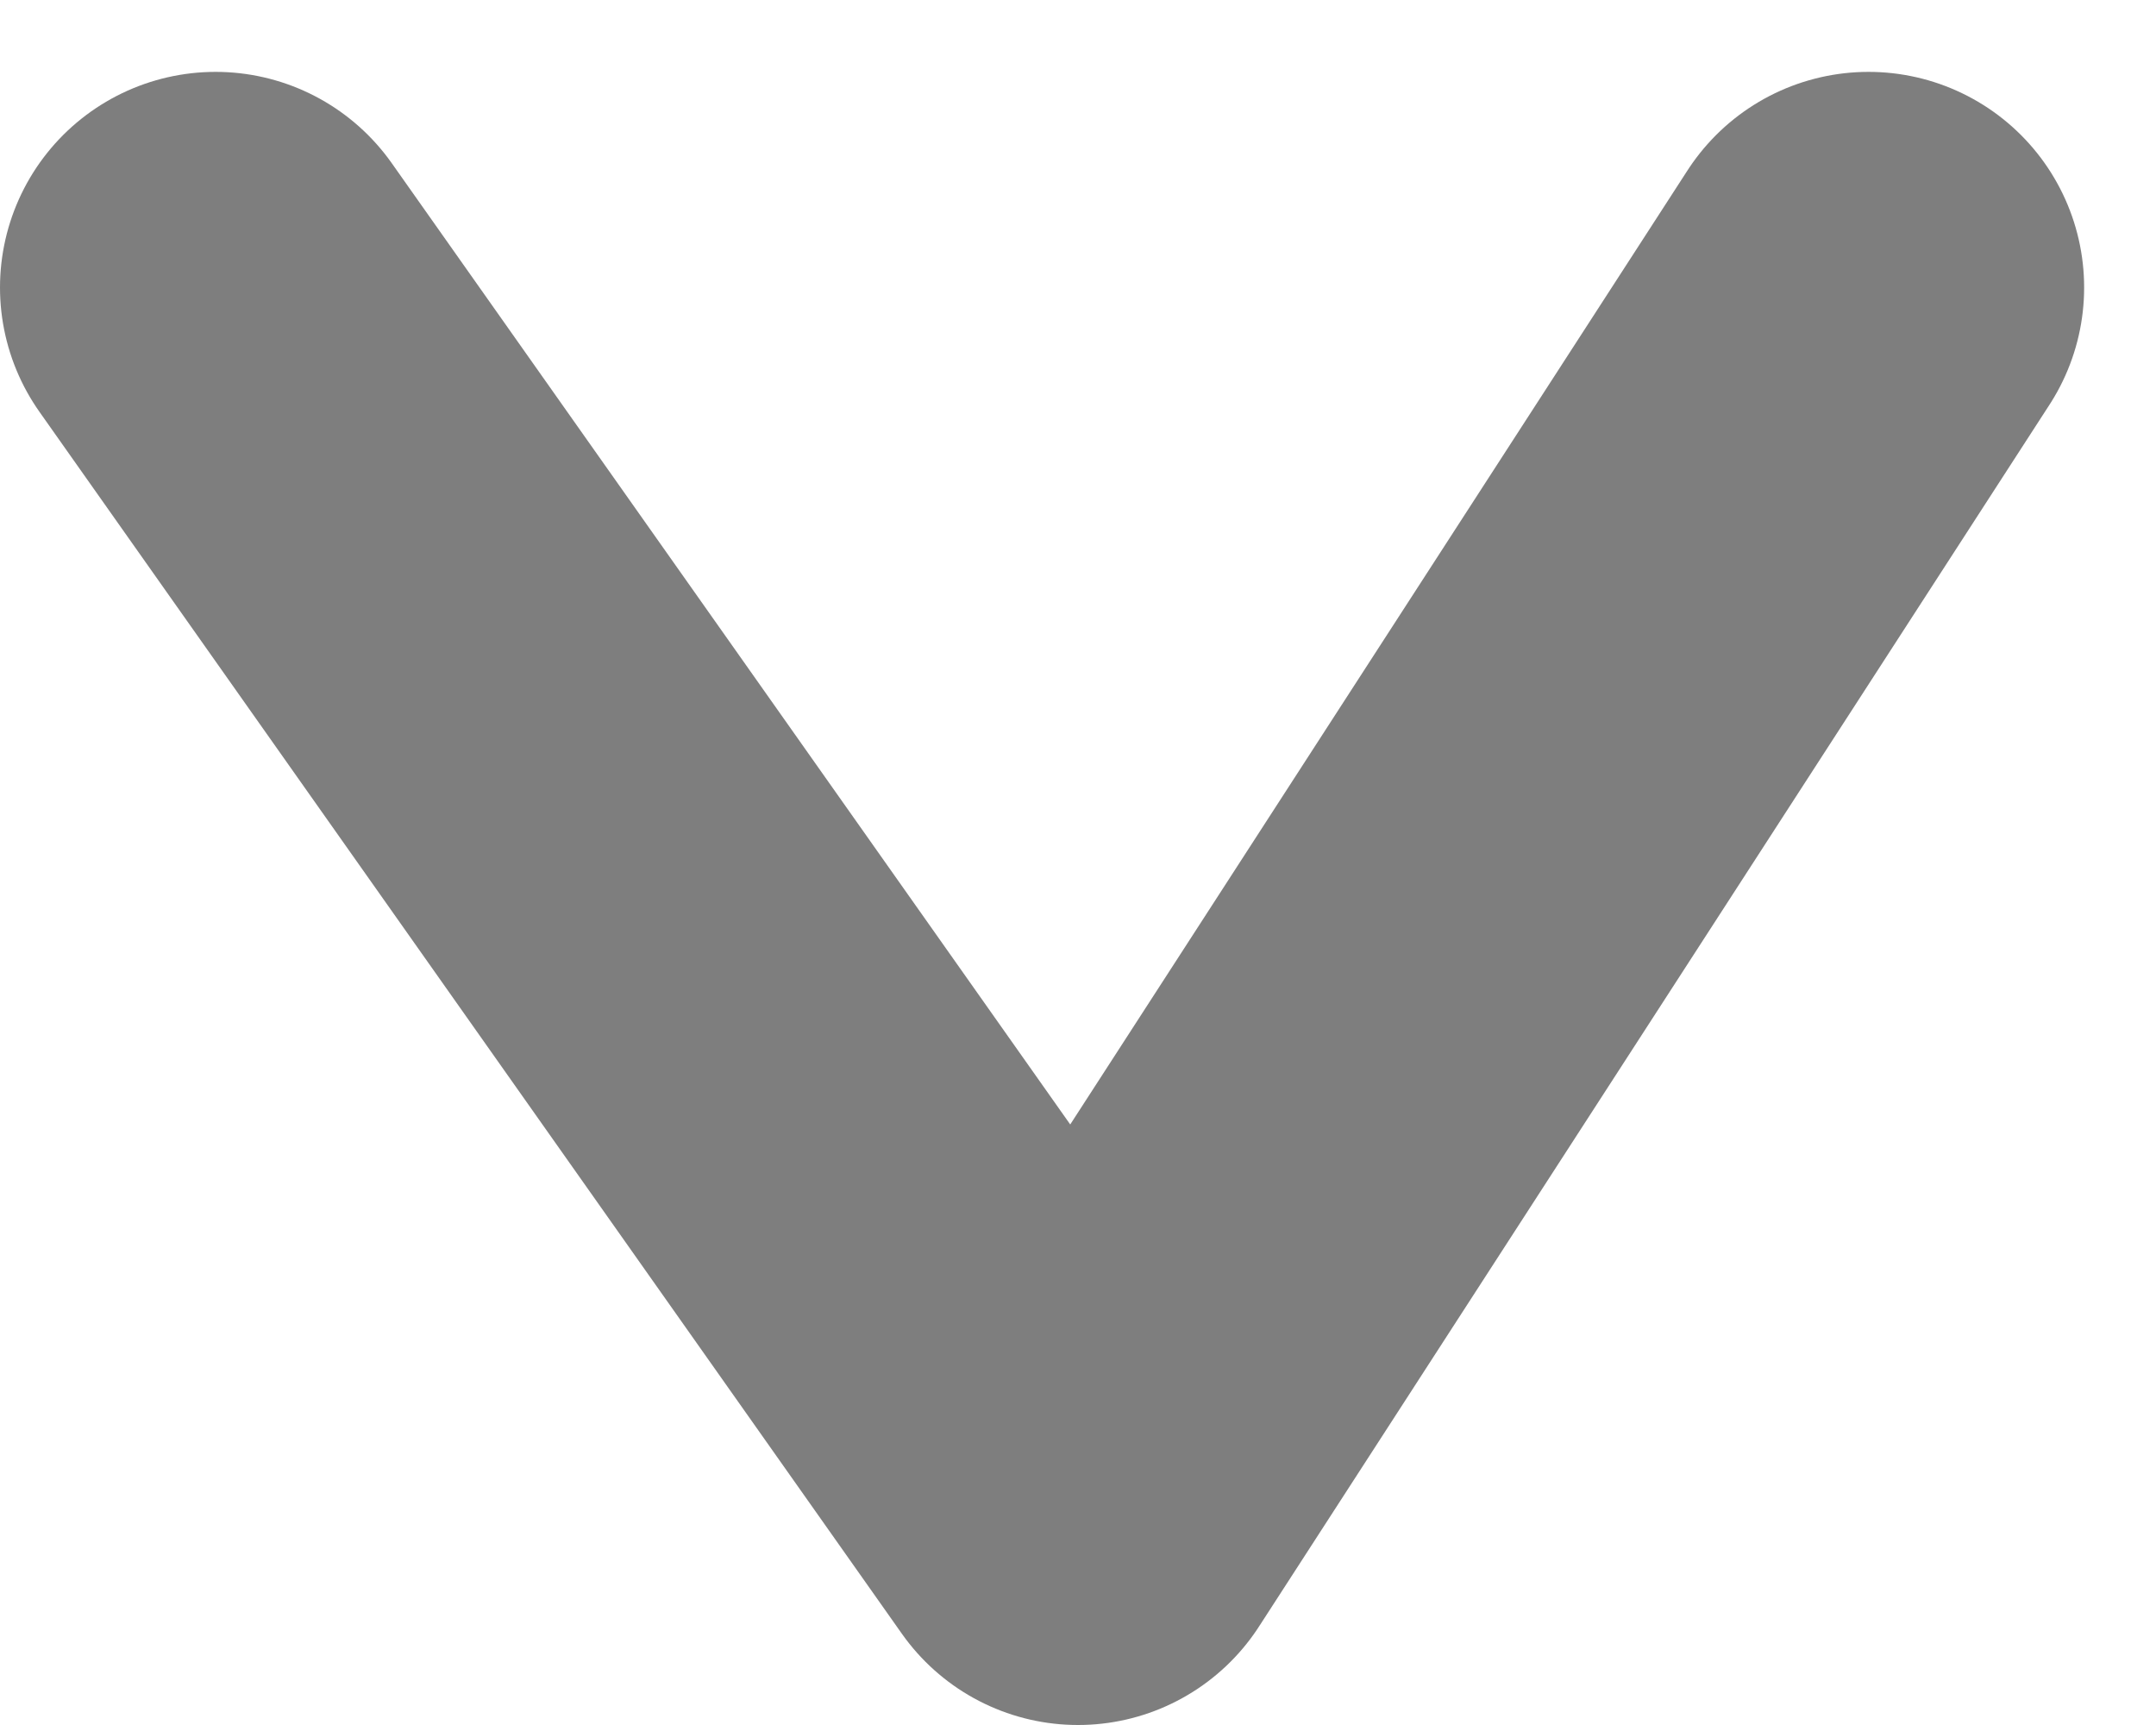 <svg width="15" height="12" viewBox="0 0 15 12" fill="none" xmlns="http://www.w3.org/2000/svg">
<path d="M1.5 2L7.5 10.5L13 2" stroke="#7E7E7E" stroke-width="3" stroke-linecap="round" stroke-linejoin="round"/>
</svg>
